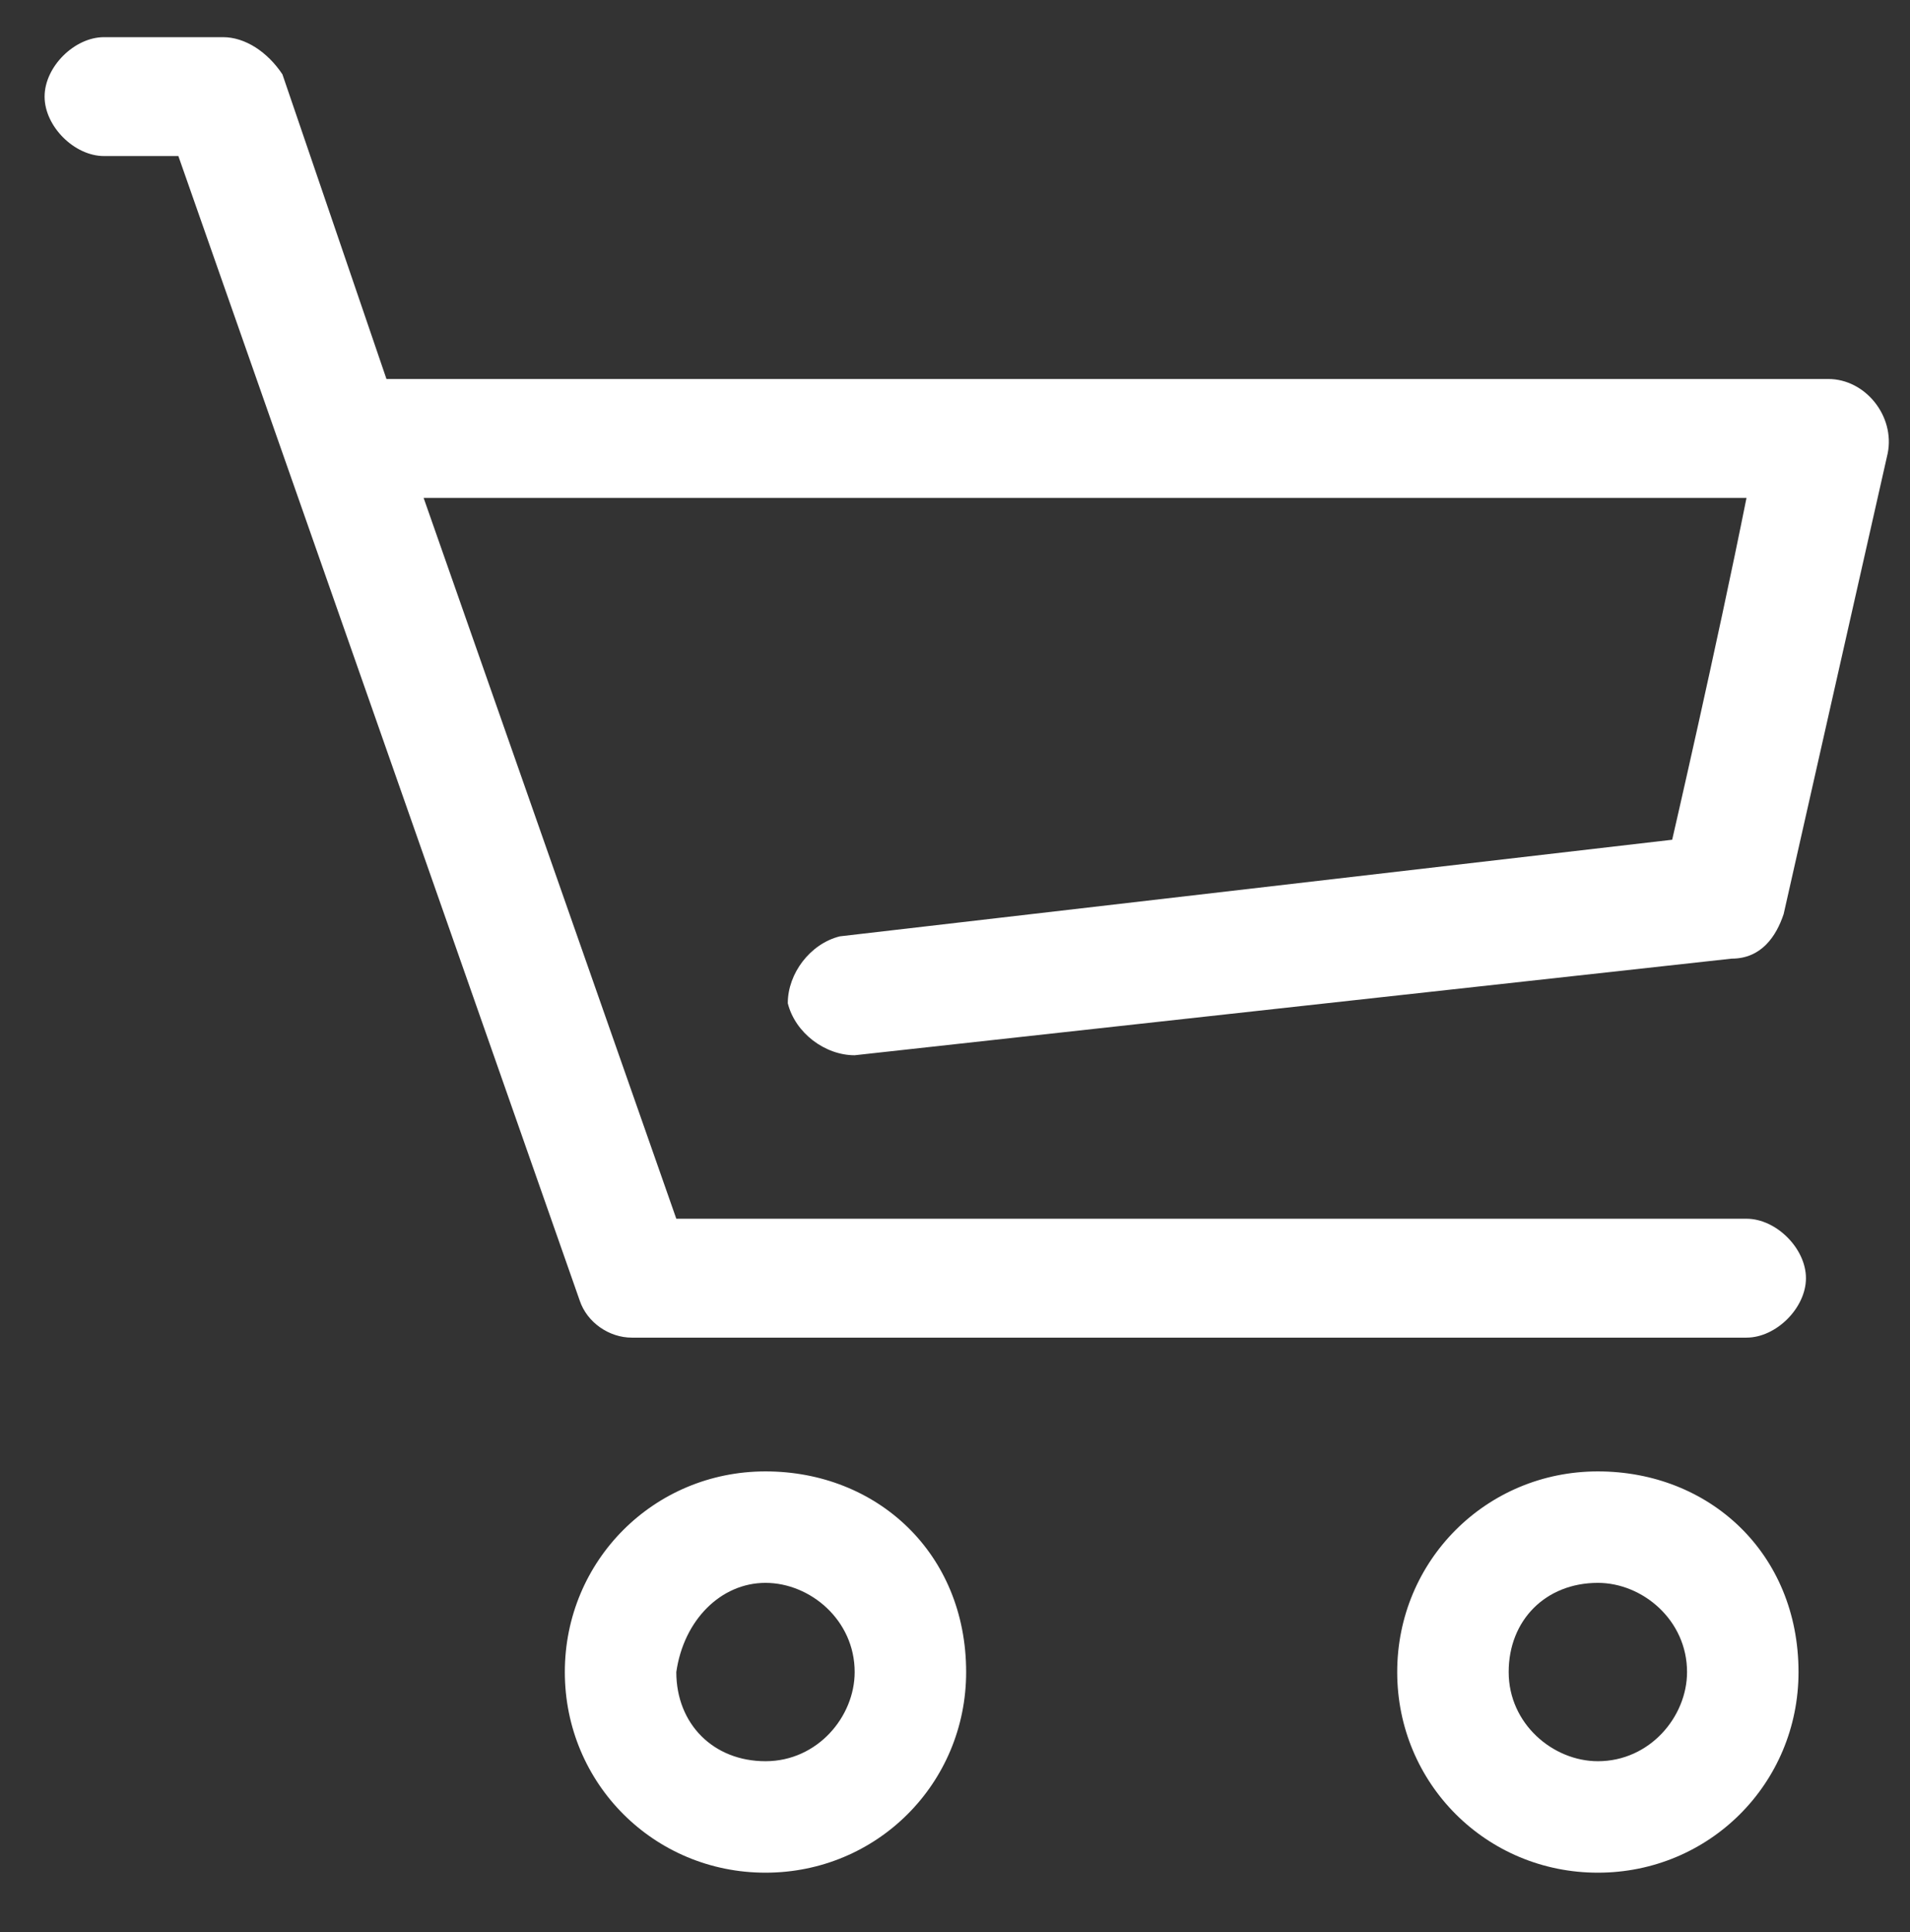 <?xml version="1.0" encoding="utf-8"?>
<!-- Generator: Adobe Illustrator 21.0.0, SVG Export Plug-In . SVG Version: 6.00 Build 0)  -->
<svg version="1.1" id="图层_1" xmlns="http://www.w3.org/2000/svg" xmlns:xlink="http://www.w3.org/1999/xlink" x="0px" y="0px"
	 viewBox="0 0 25.7 26" style="enable-background:new 0 0 25.7 26;" xml:space="preserve">
<rect x="0" y="0" width="25.7" height="26" fill="#333333" stroke="none"/>
<style type="text/css">
	.st0{clip-path:url(#SVGID_2_);fill-rule:evenodd;clip-rule:evenodd;fill:#2292FF;}
	.st1{clip-path:url(#SVGID_2_);fill:none;stroke:#2292FF;stroke-miterlimit:10;}
	.st2{clip-path:url(#SVGID_2_);fill-rule:evenodd;clip-rule:evenodd;fill:#ffffff;}
	.st3{fill-rule:evenodd;clip-rule:evenodd;fill:#2292FF;}
</style>
<g>
	<defs>
		<rect id="SVGID_1_" x="-523.6" y="-1159.3" width="1920" height="1627.8"/>
	</defs>
	<clipPath id="SVGID_2_">
		<use xlink:href="#SVGID_1_"  style="overflow:visible;"/>
	</clipPath>
	<path class="st0" d="M642.1,17.3l-0.7,4H625l-0.7-4h-1.8v6.3h21.5v-6.3H642.1z M641.7,10.2h-5.4V7.9h-6.2v2.3h-5.3l8.4,9
		L641.7,10.2 M636.2,4h-6.2v0.8h6.2V4z M636.2,5.5h-6.2v1.6h6.2V5.5z"/>
	<line class="st1" x1="659.8" y1="-0.8" x2="659.8" y2="29.7"/>
	<path class="st2" d="M5.7,6.7l3.4,9.7H8.5h15c0.4,0,0.8,0.4,0.8,0.8c0,0.4-0.4,0.8-0.8,0.8h-15c-0.3,0-0.6-0.2-0.7-0.5L2.4,2.1H3
		H1.4c-0.4,0-0.8-0.4-0.8-0.8c0-0.4,0.4-0.8,0.8-0.8H3c0.3,0,0.6,0.2,0.8,0.5l1.4,4.1h19.4c0.5,0,0.9,0.5,0.8,1L24,12.3
		c-0.1,0.3-0.3,0.6-0.7,0.6l-11.8,1.3c-0.4,0-0.8-0.3-0.9-0.7c0-0.4,0.3-0.8,0.7-0.9l11.2-1.3c0,0,0.6-2.6,1-4.6
		C23.6,6.7,9.1,6.7,5.7,6.7 M10.3,21.3c0.6,0,1.2,0.5,1.2,1.2c0,0.6-0.5,1.2-1.2,1.2s-1.2-0.5-1.2-1.2C9.2,21.8,9.7,21.3,10.3,21.3
		 M10.3,19.8c-1.5,0-2.7,1.2-2.7,2.7c0,1.5,1.2,2.7,2.7,2.7s2.7-1.2,2.7-2.7C13,20.9,11.8,19.8,10.3,19.8 M21.5,21.3
		c0.6,0,1.2,0.5,1.2,1.2c0,0.6-0.5,1.2-1.2,1.2c-0.6,0-1.2-0.5-1.2-1.2C20.3,21.8,20.8,21.3,21.5,21.3 M21.5,19.8
		c-1.5,0-2.7,1.2-2.7,2.7c0,1.5,1.2,2.7,2.7,2.7c1.5,0,2.7-1.2,2.7-2.7C24.2,20.9,23,19.8,21.5,19.8"/>
</g>
<path class="st3" d="M226.3,33.9l-0.7,4h-16.4l-0.7-4h-1.8v6.3h21.5v-6.3H226.3z M225.9,26.8h-5.4v-2.3h-6.2v2.3H209l8.4,9
	L225.9,26.8 M220.5,20.6h-6.2v0.8h6.2V20.6z M220.5,22.2h-6.2v1.6h6.2V22.2z"/>
</svg>
